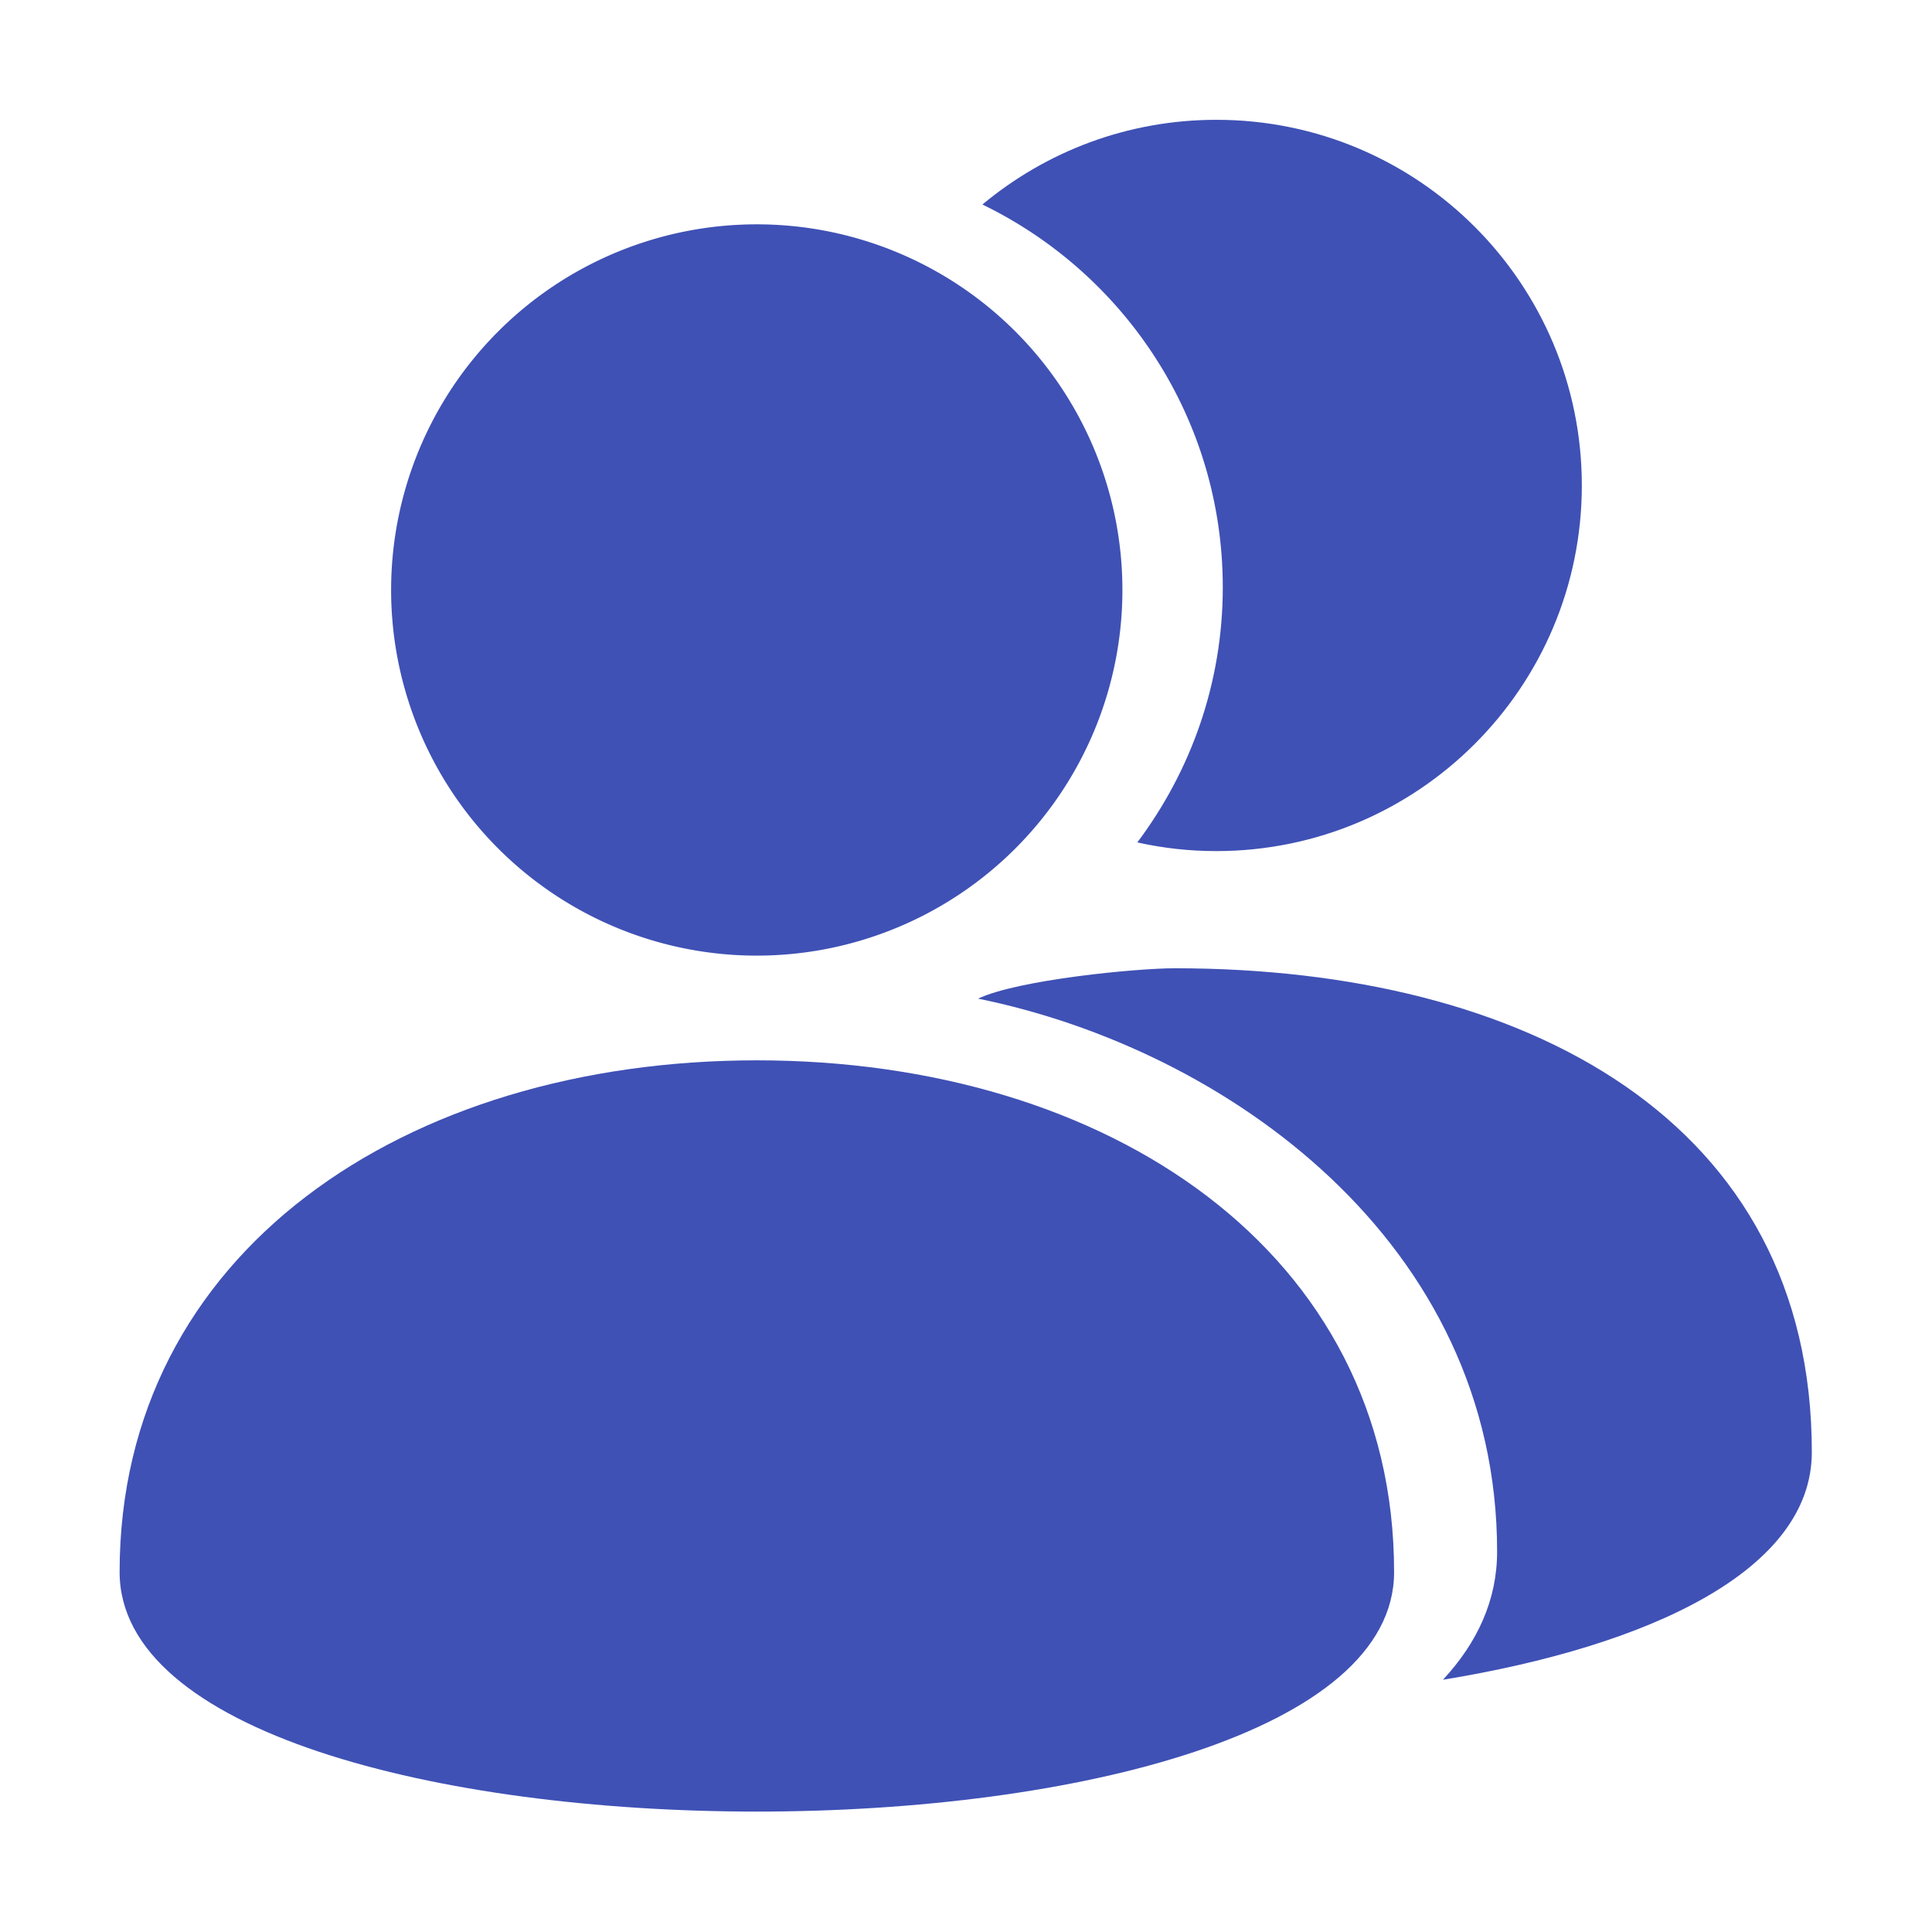 <?xml version="1.0" standalone="no"?><!DOCTYPE svg PUBLIC "-//W3C//DTD SVG 1.1//EN" "http://www.w3.org/Graphics/SVG/1.1/DTD/svg11.dtd"><svg t="1598496570597" class="icon" viewBox="0 0 1024 1024" version="1.1" xmlns="http://www.w3.org/2000/svg" p-id="14983" width="32" height="32" xmlns:xlink="http://www.w3.org/1999/xlink"><defs><style type="text/css"></style></defs><path d="M401.1 312.7m-193.8 0a193.8 193.8 0 1 0 387.6 0 193.8 193.8 0 1 0-387.6 0Z" p-id="14984" fill="#3f51b5"></path><path d="M738.9 833.2c0 169.3-675.5 169.3-675.5 0S214.6 562 401.1 562s337.8 101.9 337.8 271.2zM644.7 63.5c-47.2 0-90.4 16.9-124 44.9 75.3 36.5 127.4 113.5 127.4 202.9 0 50.8-17 97.5-45.3 135.2 13.5 3 27.4 4.6 41.8 4.6 107 0 193.8-86.8 193.8-193.8S751.8 63.5 644.7 63.5z" p-id="14985" fill="#3f51b5"></path><path d="M622.6 513.2c-20.4 0-83.1 6.1-104.2 16.1 131.8 26.8 275.1 129.3 275.1 293.1 0 25.6-10.4 48.2-28.7 67.9 110.1-18 195.5-58.2 195.5-120.6 0.1-175.4-151.2-256.5-337.7-256.5z" p-id="14986" fill="#3f51b5"></path></svg>